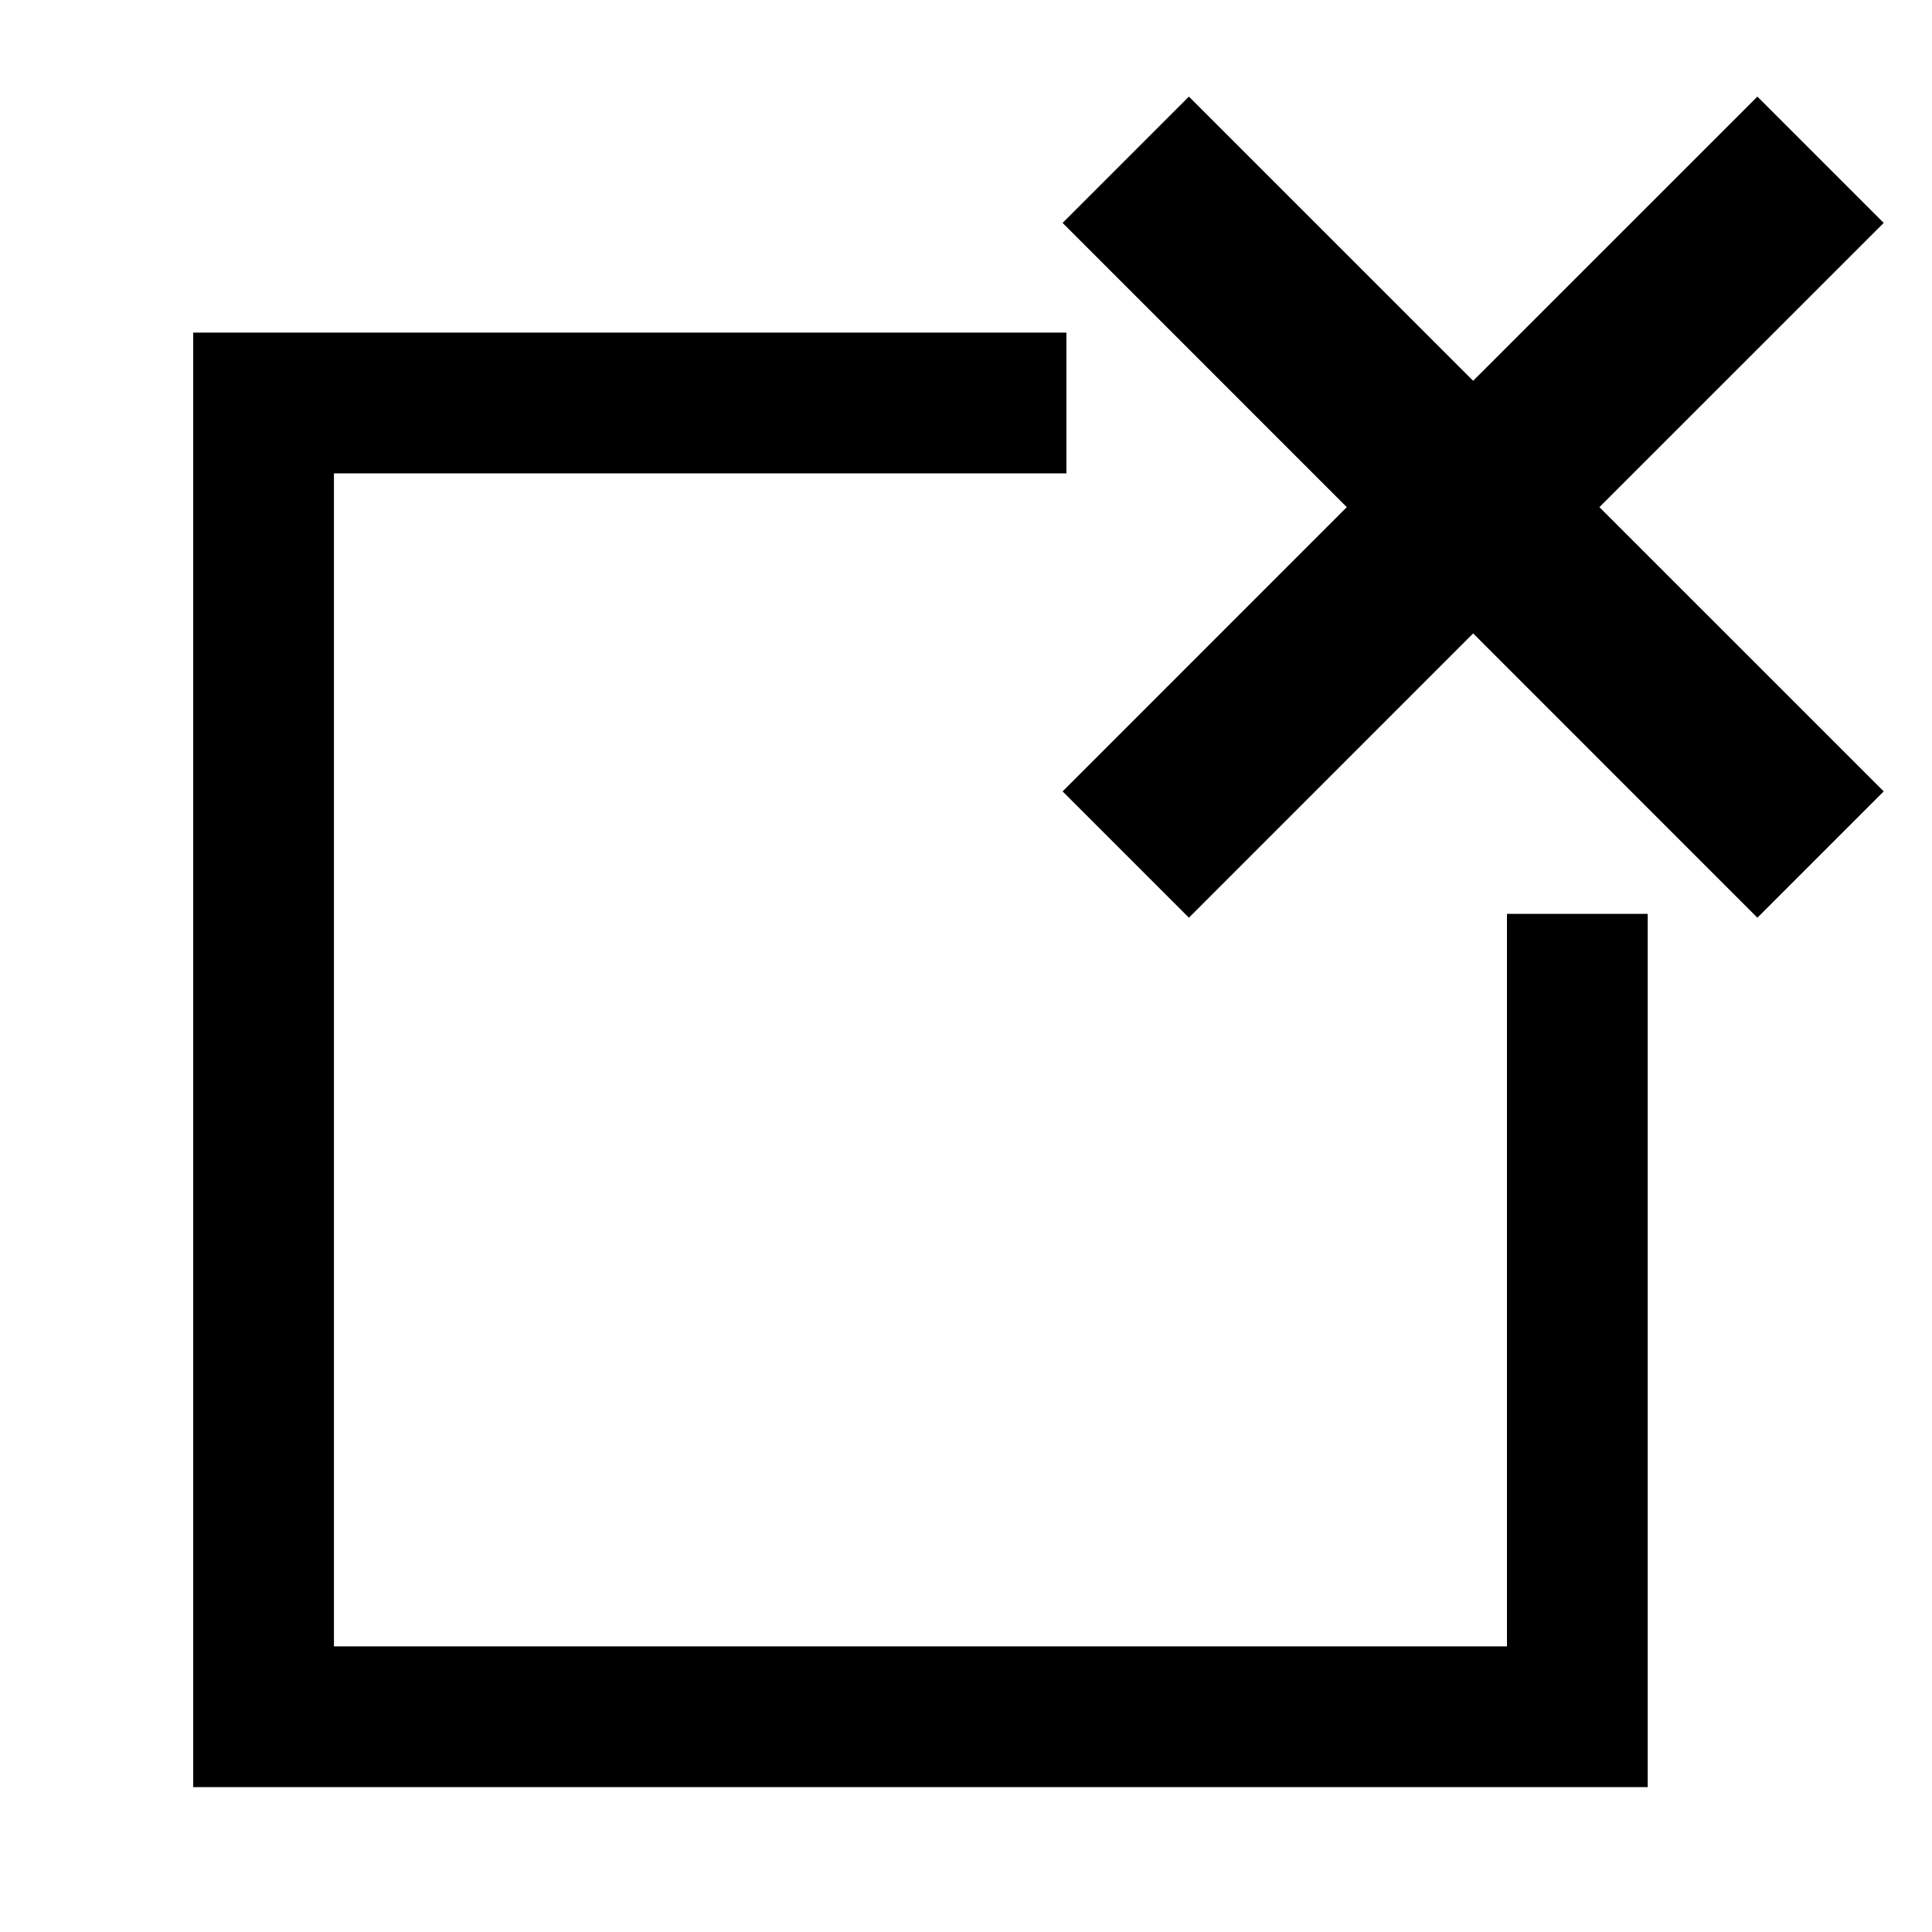 <?xml version="1.0" encoding="UTF-8"?>
<svg viewBox="0 0 40 40" version="1.1" xmlns="http://www.w3.org/2000/svg" xmlns:xlink="http://www.w3.org/1999/xlink">

    <g id="font/tab-close" stroke="none" stroke-width="1" fill="none" fill-rule="evenodd">
        <path d="M22.079,6.886 L22.079,9.8 L6.914,9.8 L6.914,34.086 L31.2,34.086 L31.2,18.921 L34.114,18.921 L34.114,37 L4,37 L4,6.886 L22.079,6.886 Z M36.385,2 L39,4.615 L33.114,10.5 L39,16.385 L36.385,19 L30.5,13.114 L24.615,19 L22,16.385 L27.884,10.5 L22,4.615 L24.615,2 L30.5,7.884 L36.385,2 Z" id="Shape" fill="#000000" fill-rule="nonzero"></path>
    </g>
</svg>
